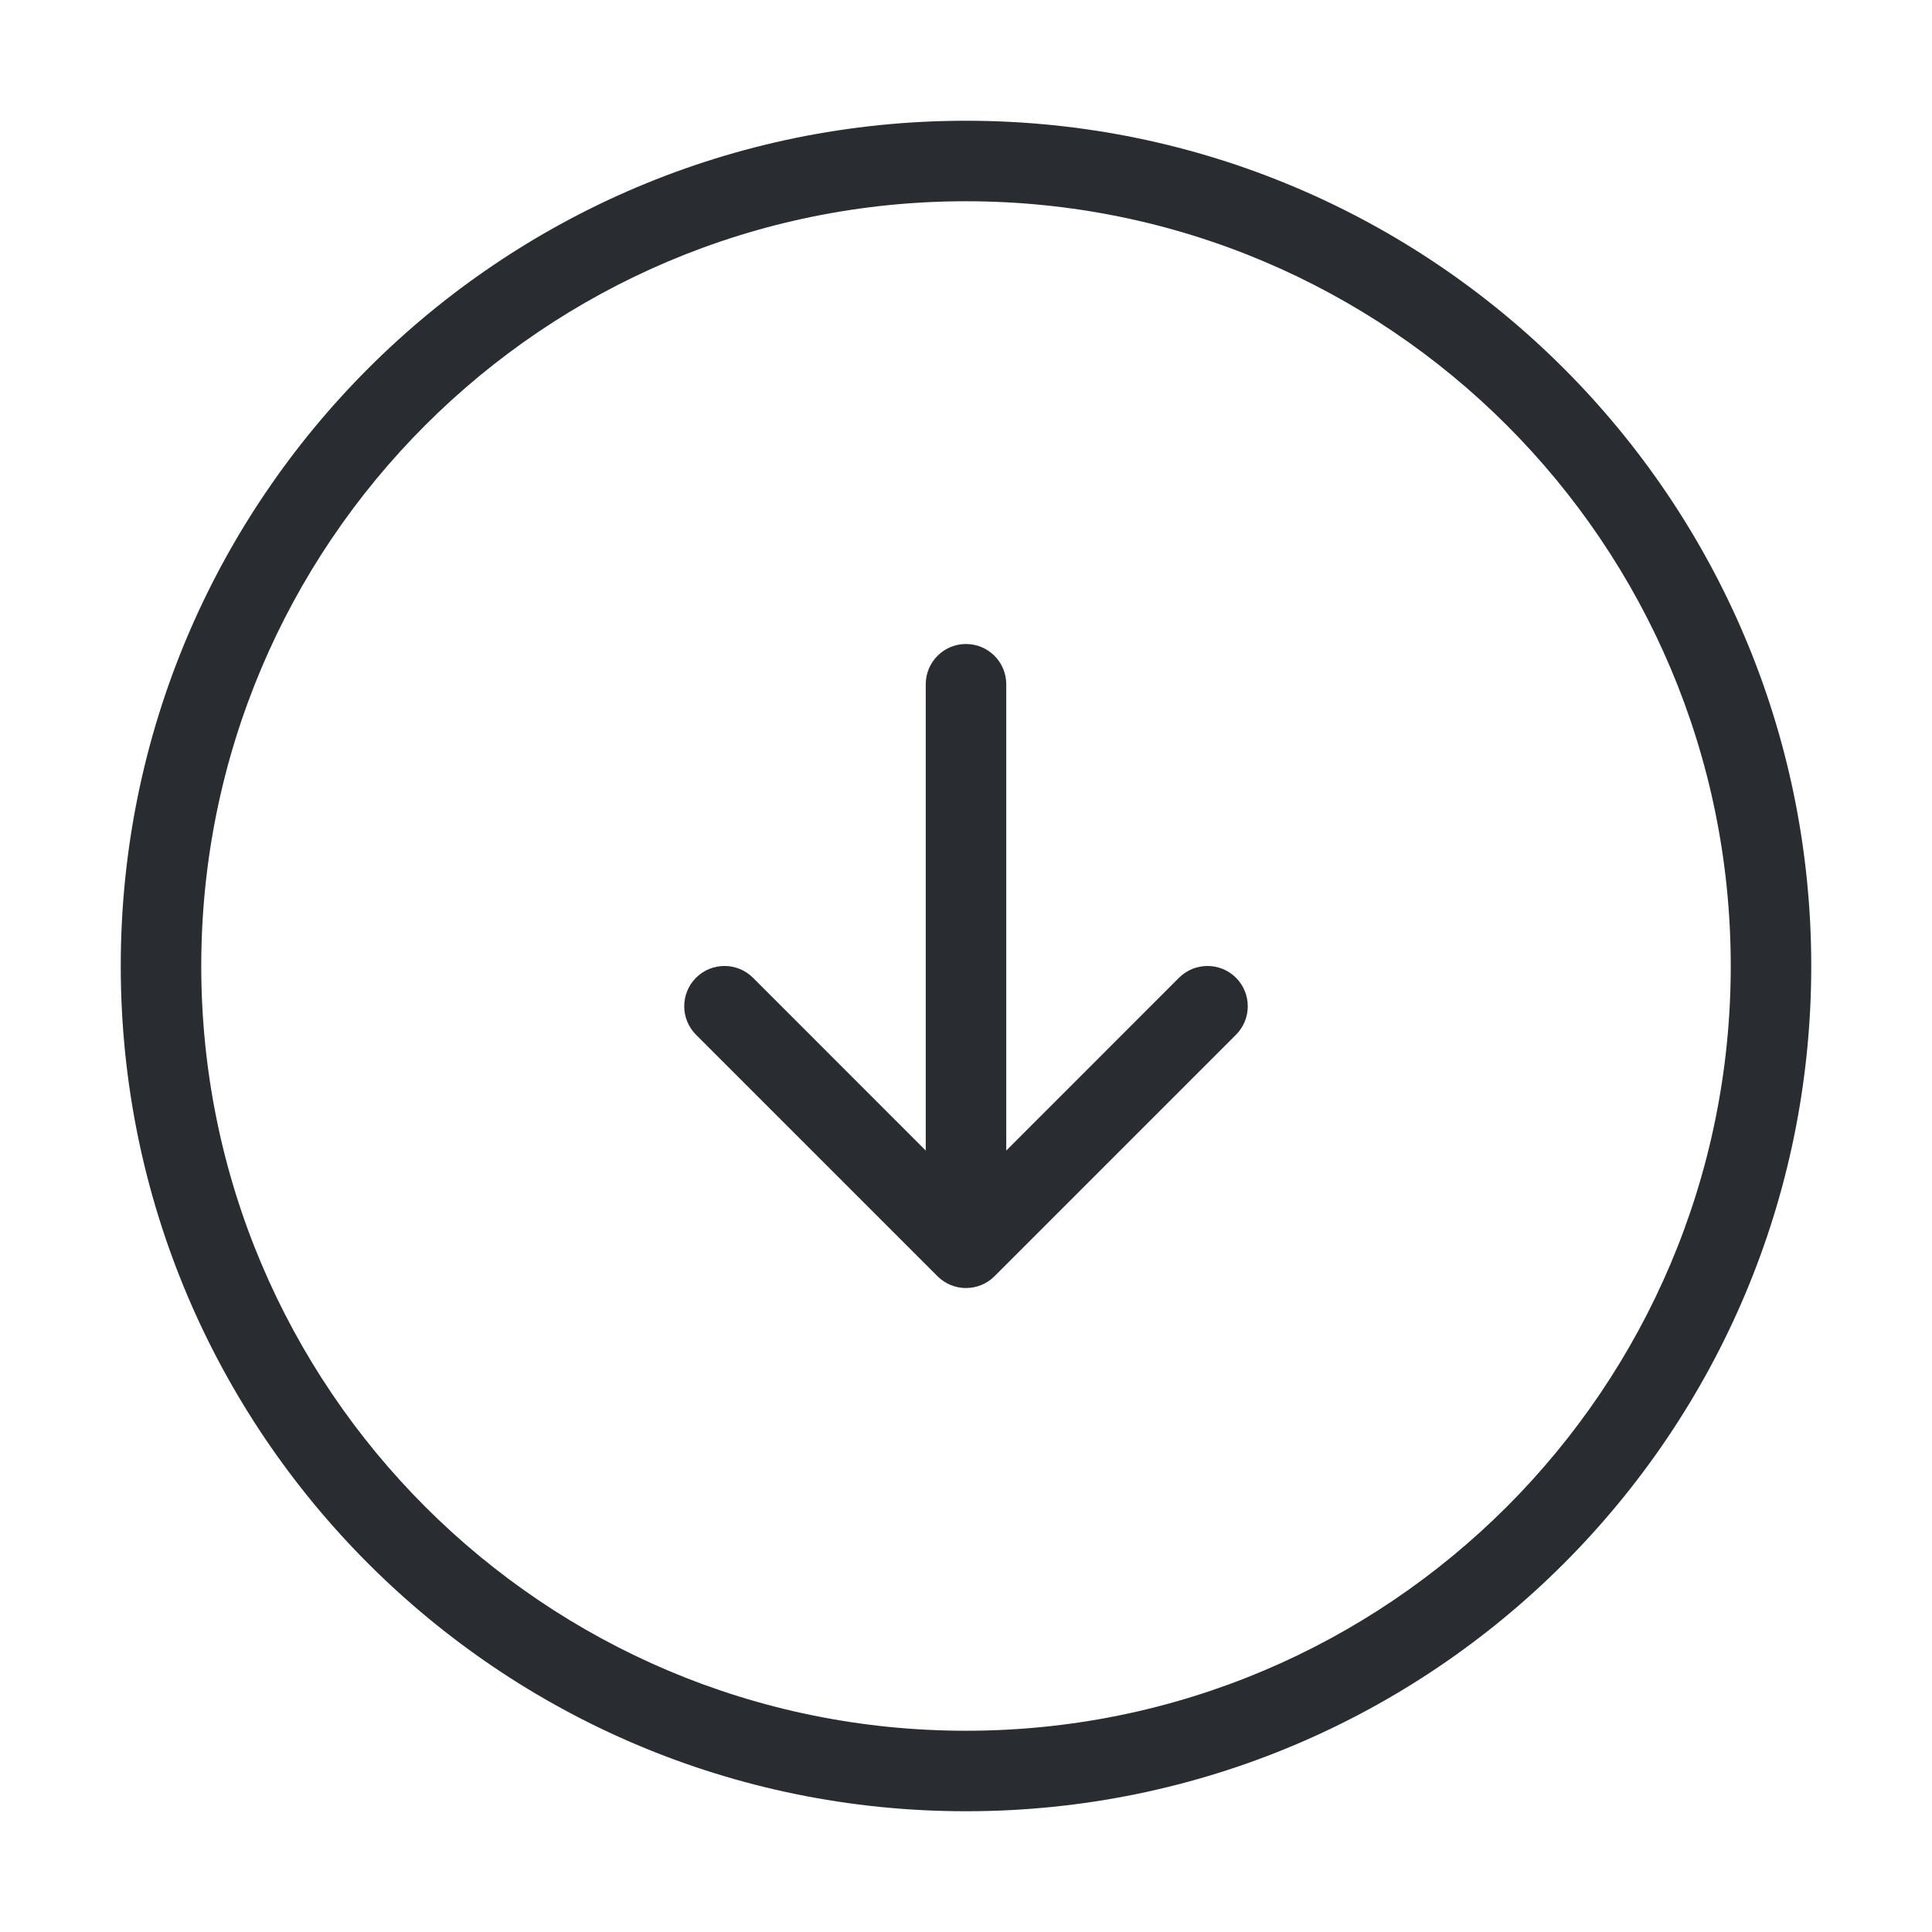 <svg width="24" height="24" viewBox="0 0 24 24" fill="none" xmlns="http://www.w3.org/2000/svg">
<path fill-rule="evenodd" clip-rule="evenodd" d="M12 2.5C6.753 2.5 2.5 6.753 2.5 12C2.5 17.247 6.753 21.5 12 21.5C17.247 21.5 21.5 17.247 21.5 12C21.5 6.753 17.247 2.5 12 2.5ZM1.5 12C1.5 6.201 6.201 1.5 12 1.5C17.799 1.5 22.5 6.201 22.5 12C22.5 17.799 17.799 22.5 12 22.5C6.201 22.5 1.5 17.799 1.5 12Z" fill="#292D32"/>
<path fill-rule="evenodd" clip-rule="evenodd" d="M12 8C12.276 8 12.5 8.224 12.5 8.5V14.5C12.5 14.776 12.276 15 12 15C11.724 15 11.5 14.776 11.5 14.5V8.5C11.5 8.224 11.724 8 12 8Z" fill="#292D32"/>
<path fill-rule="evenodd" clip-rule="evenodd" d="M8.646 12.146C8.842 11.951 9.158 11.951 9.354 12.146L12 14.793L14.646 12.146C14.842 11.951 15.158 11.951 15.354 12.146C15.549 12.342 15.549 12.658 15.354 12.854L12.354 15.854C12.158 16.049 11.842 16.049 11.646 15.854L8.646 12.854C8.451 12.658 8.451 12.342 8.646 12.146Z" fill="#292D32"/>
</svg>

